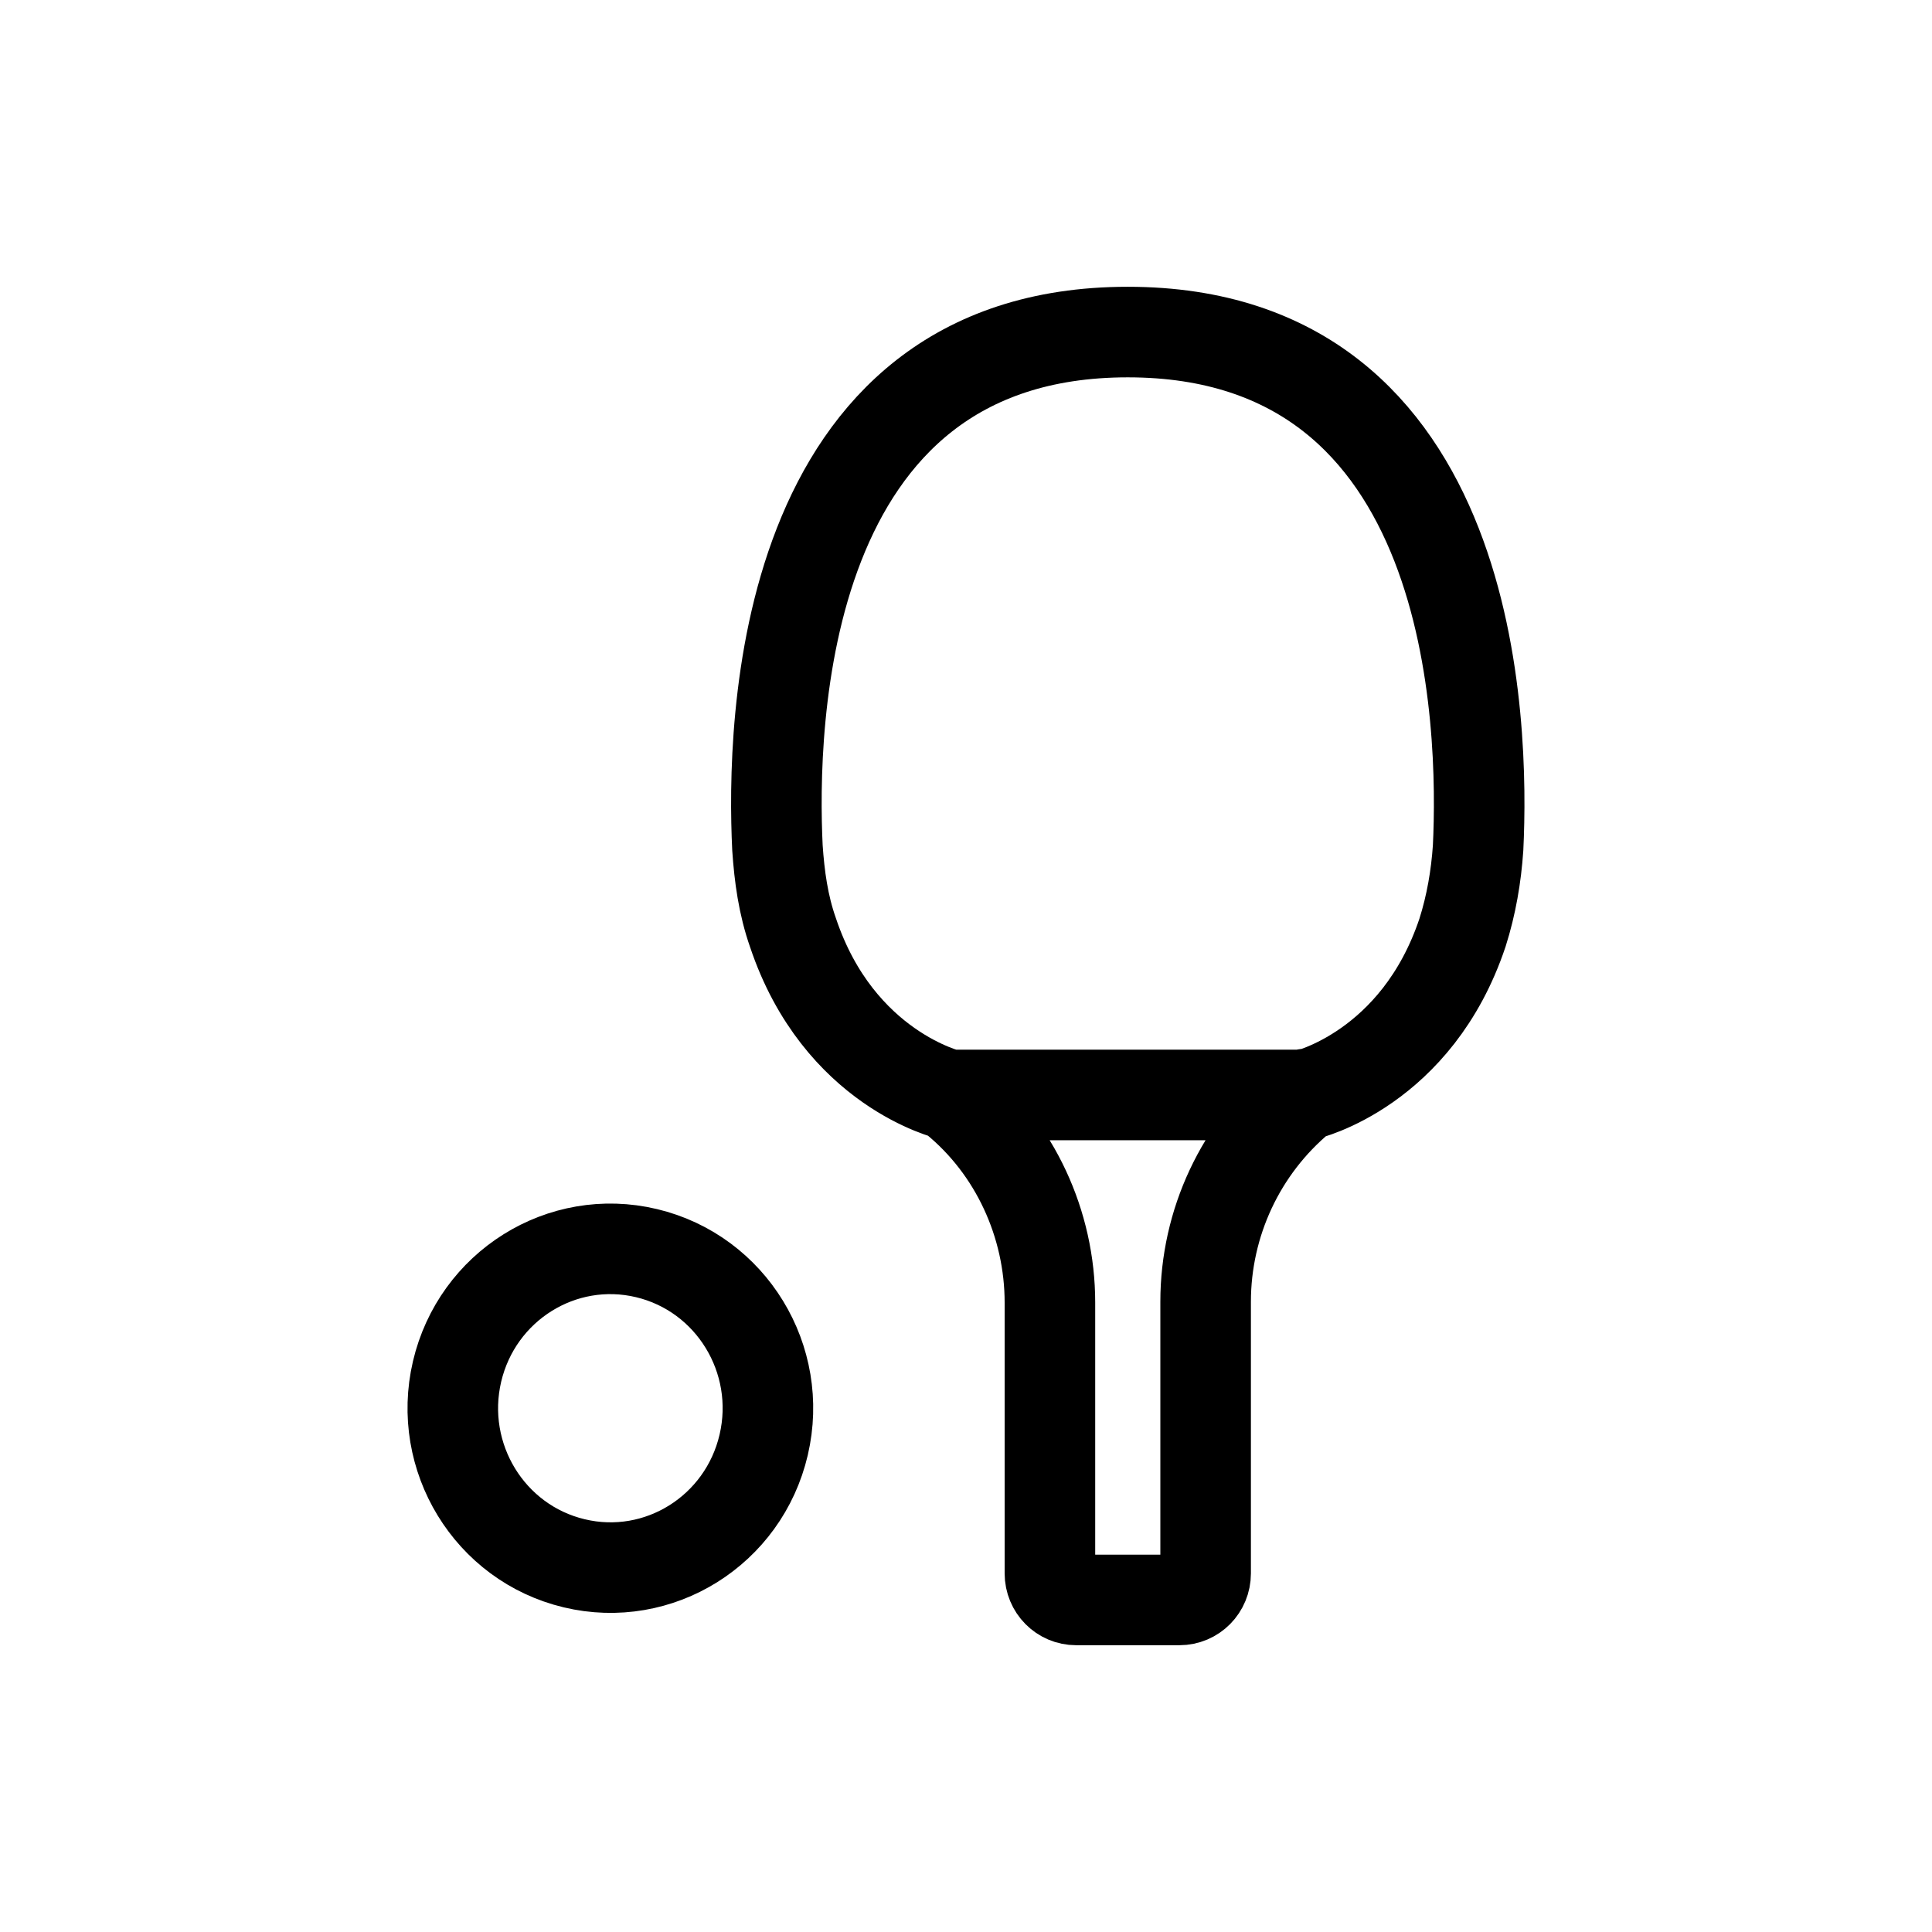 <svg width="32" height="32" viewBox="0 0 32 32" fill="none" xmlns="http://www.w3.org/2000/svg">
<g id="Sport=table-tennis, stroke width=1.5px">
<path id="table-tennis" d="M15.73 18.136C15.73 18.136 15.762 18.152 15.81 18.201C16.81 19.016 17.39 20.272 17.39 21.576V26.06C17.39 26.304 17.584 26.5 17.825 26.5H19.534C19.776 26.5 19.969 26.304 19.969 26.06V21.56C19.969 20.255 20.549 19.016 21.549 18.185C21.597 18.152 21.629 18.12 21.629 18.12M15.73 18.136C15.73 18.136 13.892 17.712 13.134 15.446C12.973 14.989 12.909 14.516 12.877 14.043C12.78 12.038 12.877 5.5 18.679 5.5C24.482 5.5 24.579 12.038 24.482 14.043C24.45 14.516 24.369 14.989 24.224 15.446C23.467 17.712 21.629 18.136 21.629 18.136L15.73 18.136ZM10.709 20.756C12.112 21.091 12.98 22.513 12.649 23.931C12.318 25.35 10.913 26.229 9.51 25.893C8.108 25.558 7.239 24.137 7.57 22.718C7.902 21.3 9.307 20.421 10.709 20.756Z" stroke="black" stroke-width="1.5" stroke-miterlimit="10" stroke-linecap="round" stroke-linejoin="round"/>
</g>
</svg>
